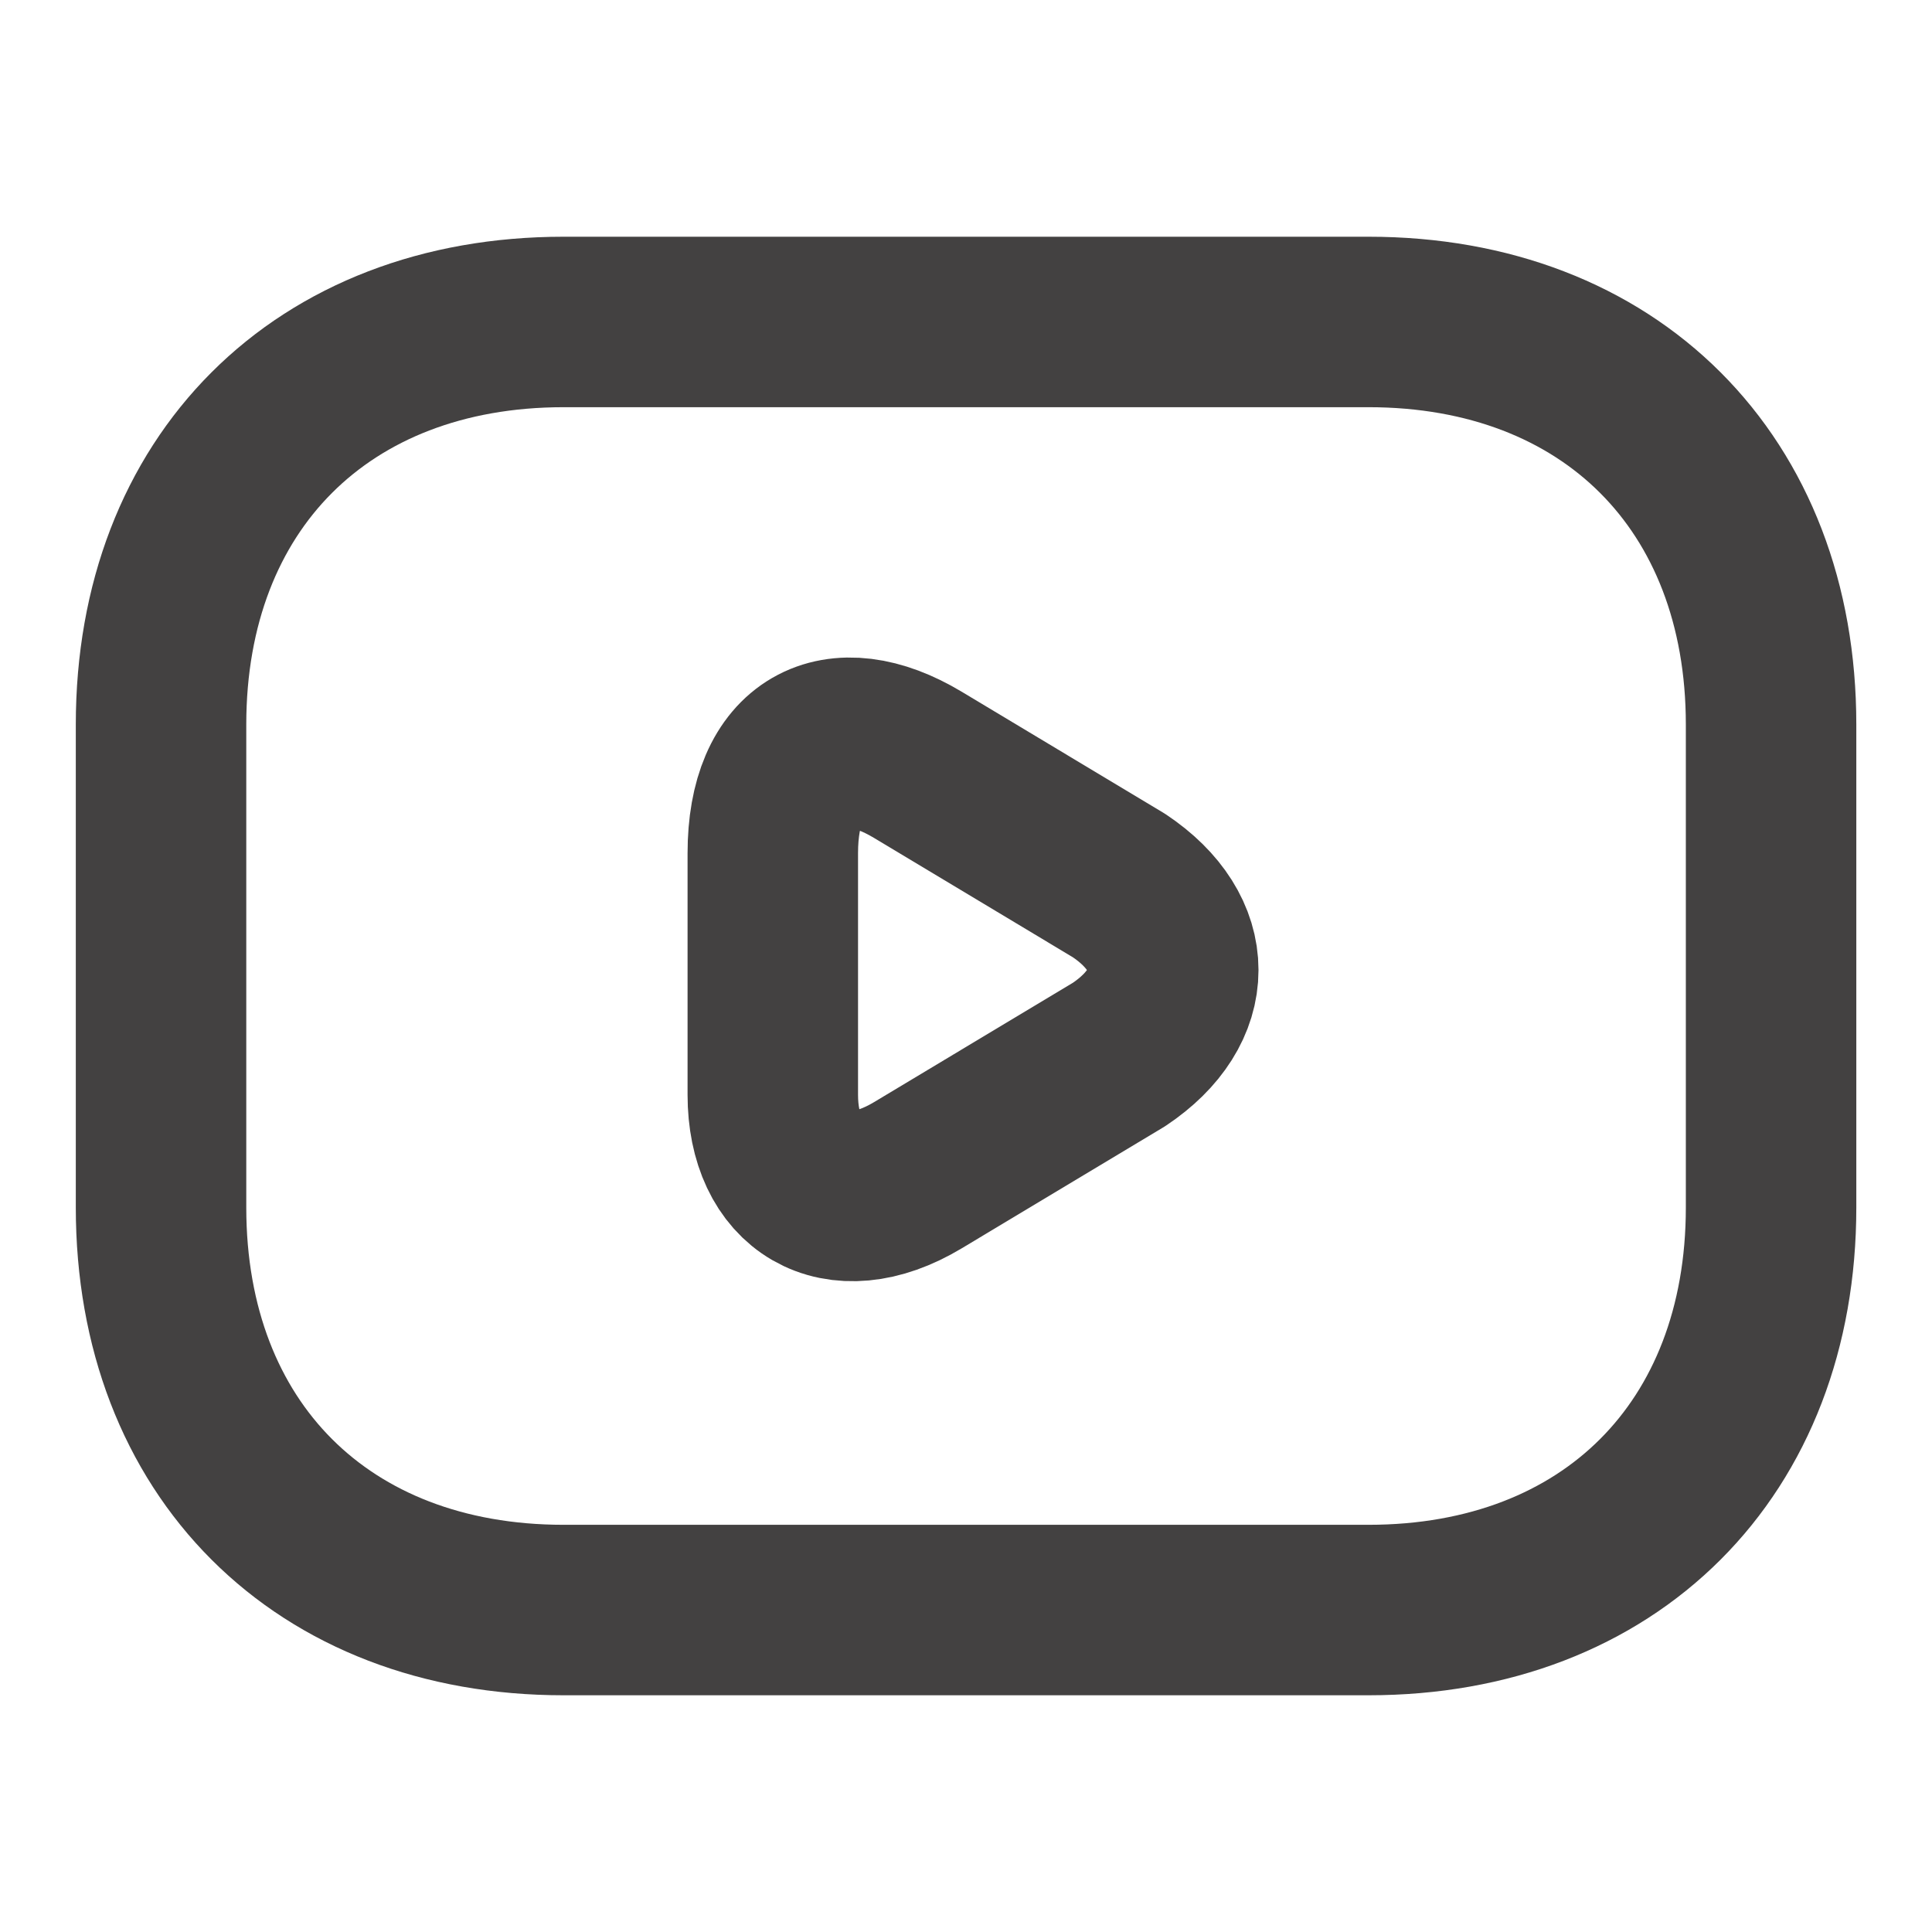 <svg width="17" height="17" viewBox="0 0 17 17" fill="none" xmlns="http://www.w3.org/2000/svg">
<path d="M12.042 14.167H4.959C2.834 14.167 1.417 12.75 1.417 10.625V6.375C1.417 4.25 2.834 2.833 4.959 2.833H12.042C14.167 2.833 15.584 4.25 15.584 6.375V10.625C15.584 12.75 14.167 14.167 12.042 14.167Z" stroke="#434141" stroke-width="1.5" stroke-miterlimit="10" stroke-linecap="round" stroke-linejoin="round"/>
<path d="M8.075 6.729L9.846 7.792C10.483 8.217 10.483 8.854 9.846 9.279L8.075 10.342C7.366 10.767 6.8 10.412 6.8 9.633V7.508C6.8 6.587 7.366 6.304 8.075 6.729Z" stroke="#434141" stroke-width="1.5" stroke-miterlimit="10" stroke-linecap="round" stroke-linejoin="round"/>
</svg>
